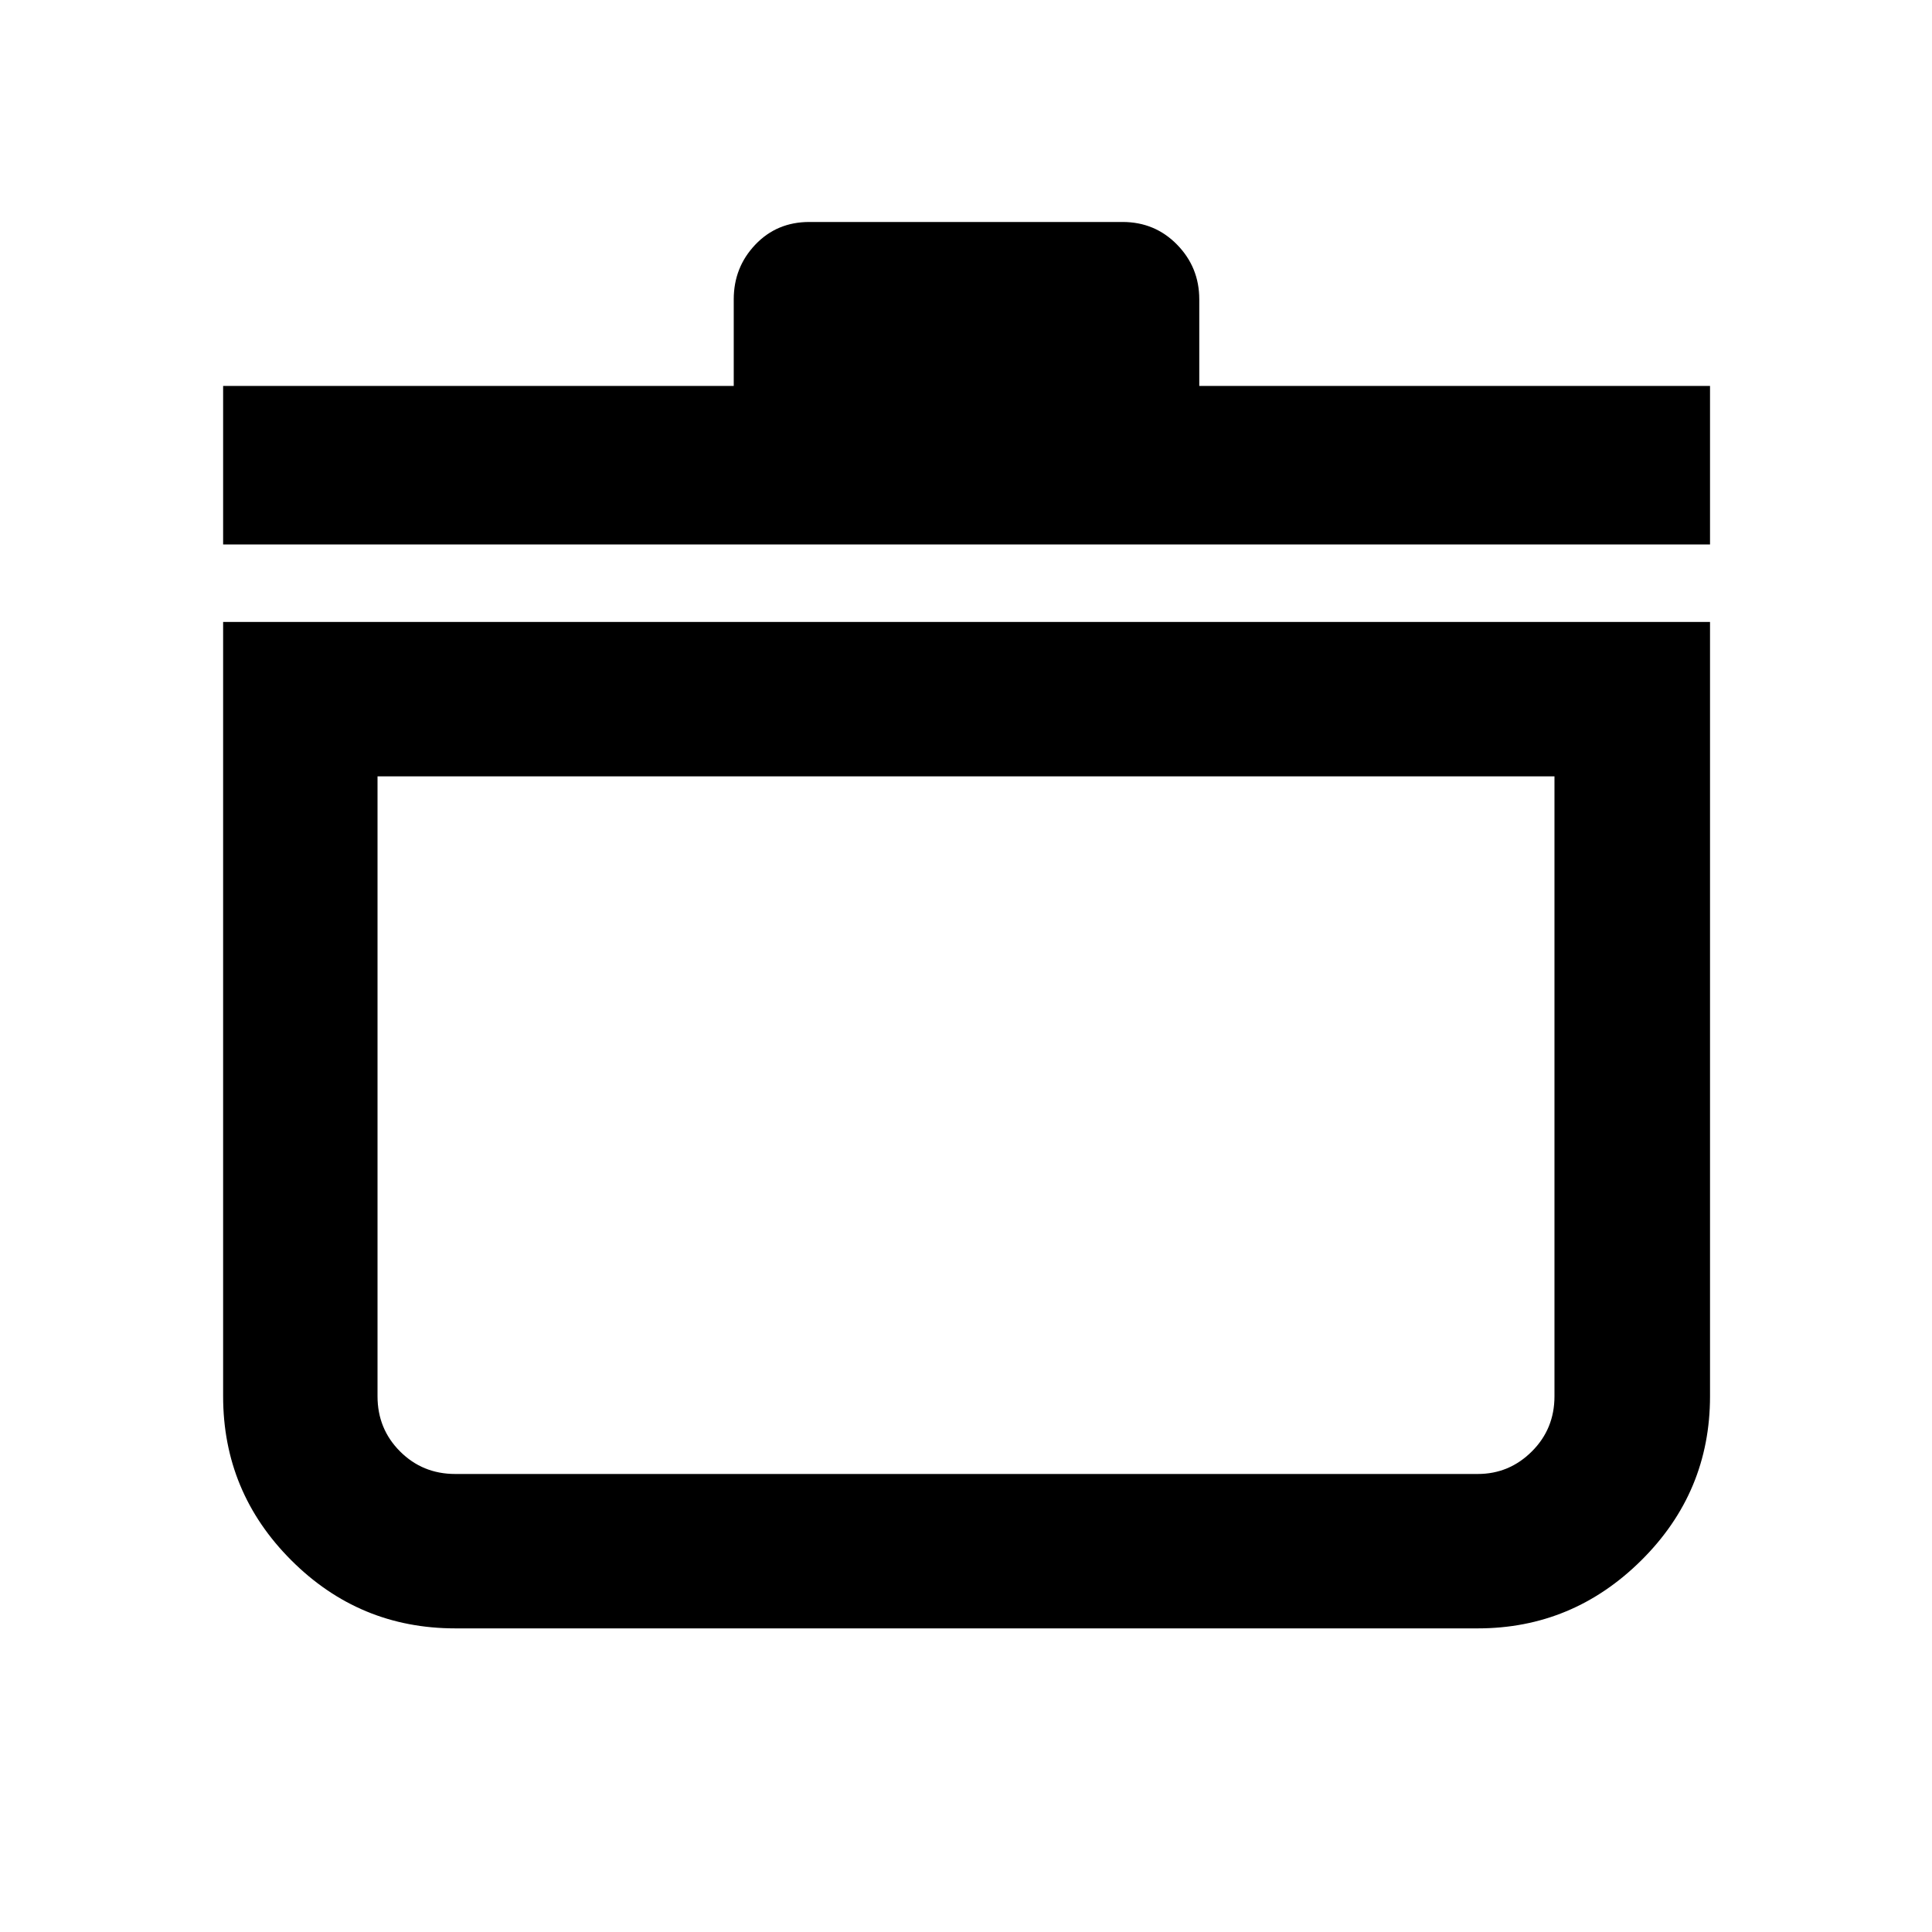 <svg xmlns="http://www.w3.org/2000/svg" height="48" viewBox="0 -960 960 960" width="48"><path d="M110.87-650.96H849.7v384.76q0 47.63-34.1 81.48t-81.3 33.85H226.2q-47.63 0-81.48-33.85t-33.85-81.48v-384.76Zm76.72 76.72v308.04q0 16.21 11.2 27.41t27.41 11.2h508.1q15.64 0 26.87-11.2 11.24-11.2 11.24-27.41v-308.04H187.59Zm-76.72-115.22v-78.78h253.72v-43.03q0-15.89 10.71-27.16t26.83-11.27H557.8q16.07 0 27.09 11.27t11.02 27.16v43.03H849.7v78.78H110.87ZM480-401.7Z"/></svg>